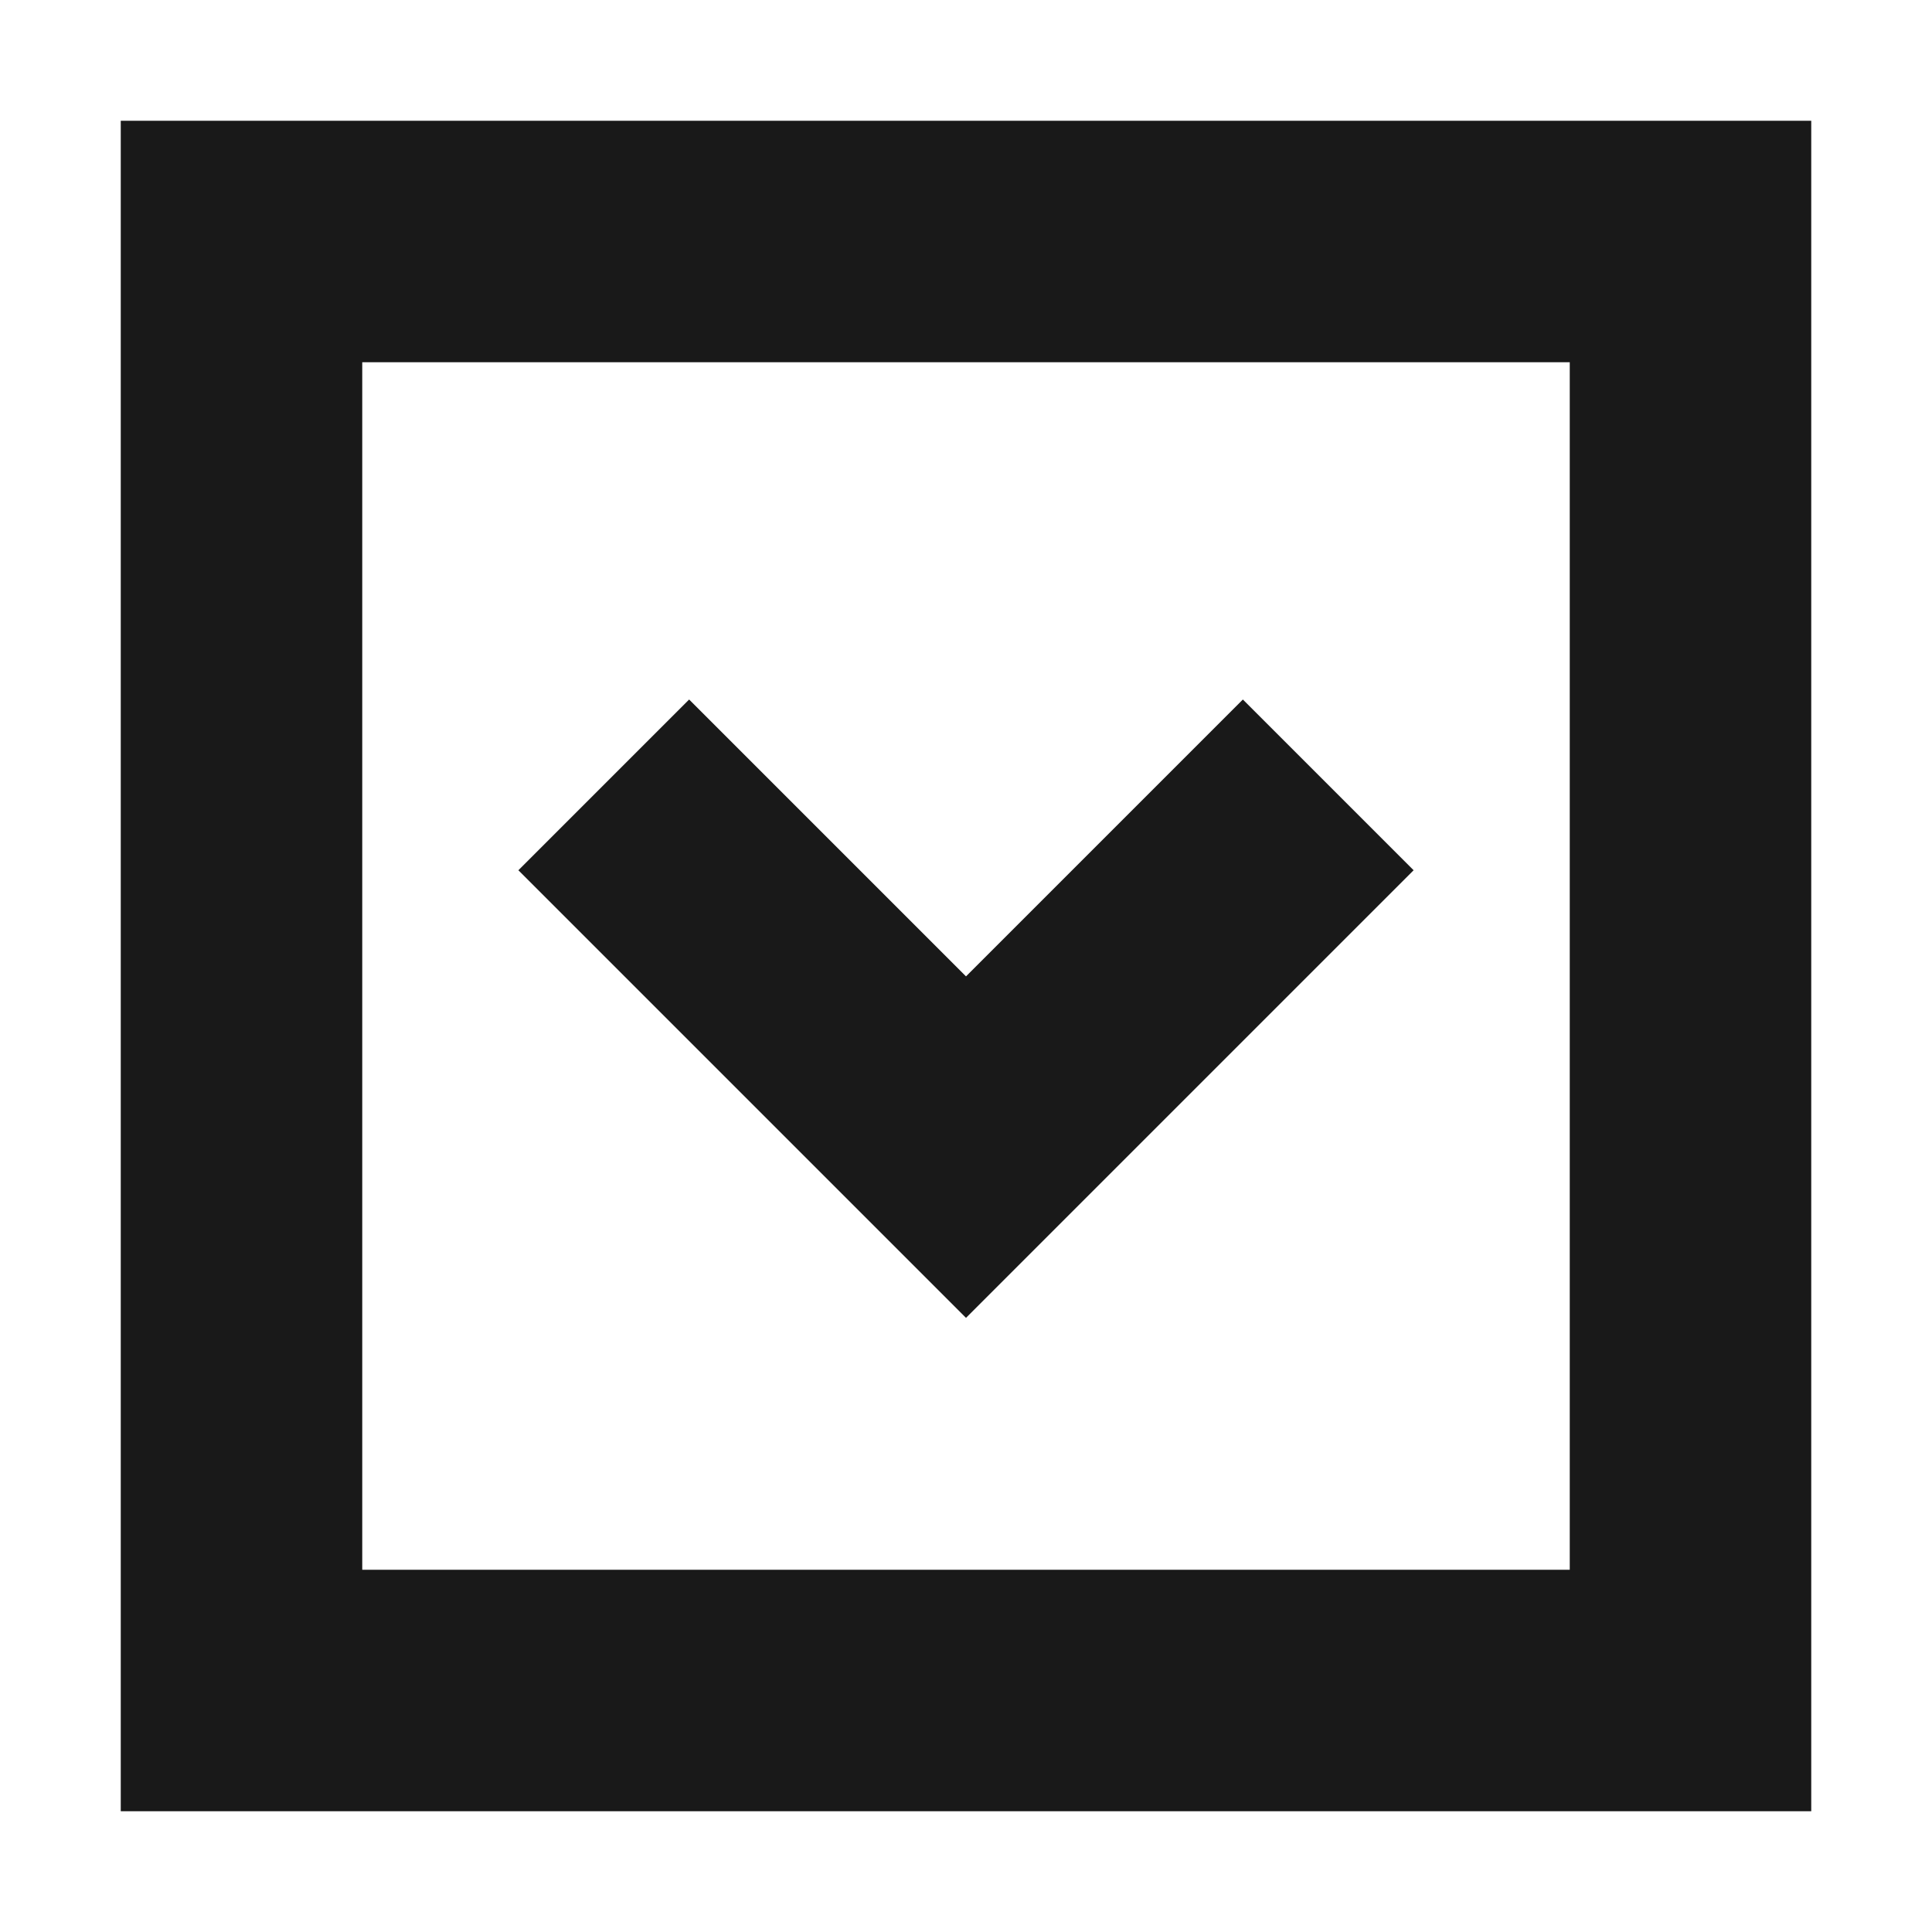 <svg width="16" height="16" viewBox="0 0 16 16" fill="none" xmlns="http://www.w3.org/2000/svg">
<path fill-rule="evenodd" clip-rule="evenodd" d="M13 13L3 13L3 3L13 3L13 13ZM15 15L13 15L3 15L1 15L1 13L1 3L1 1L3 1L13 1L15 1L15 3L15 13L15 15ZM7.293 10.207L8 10.914L8.707 10.207L11.707 7.207L10.293 5.793L8 8.086L5.707 5.793L4.293 7.207L7.293 10.207Z" fill="black" fill-opacity="0.9"/>
</svg>
